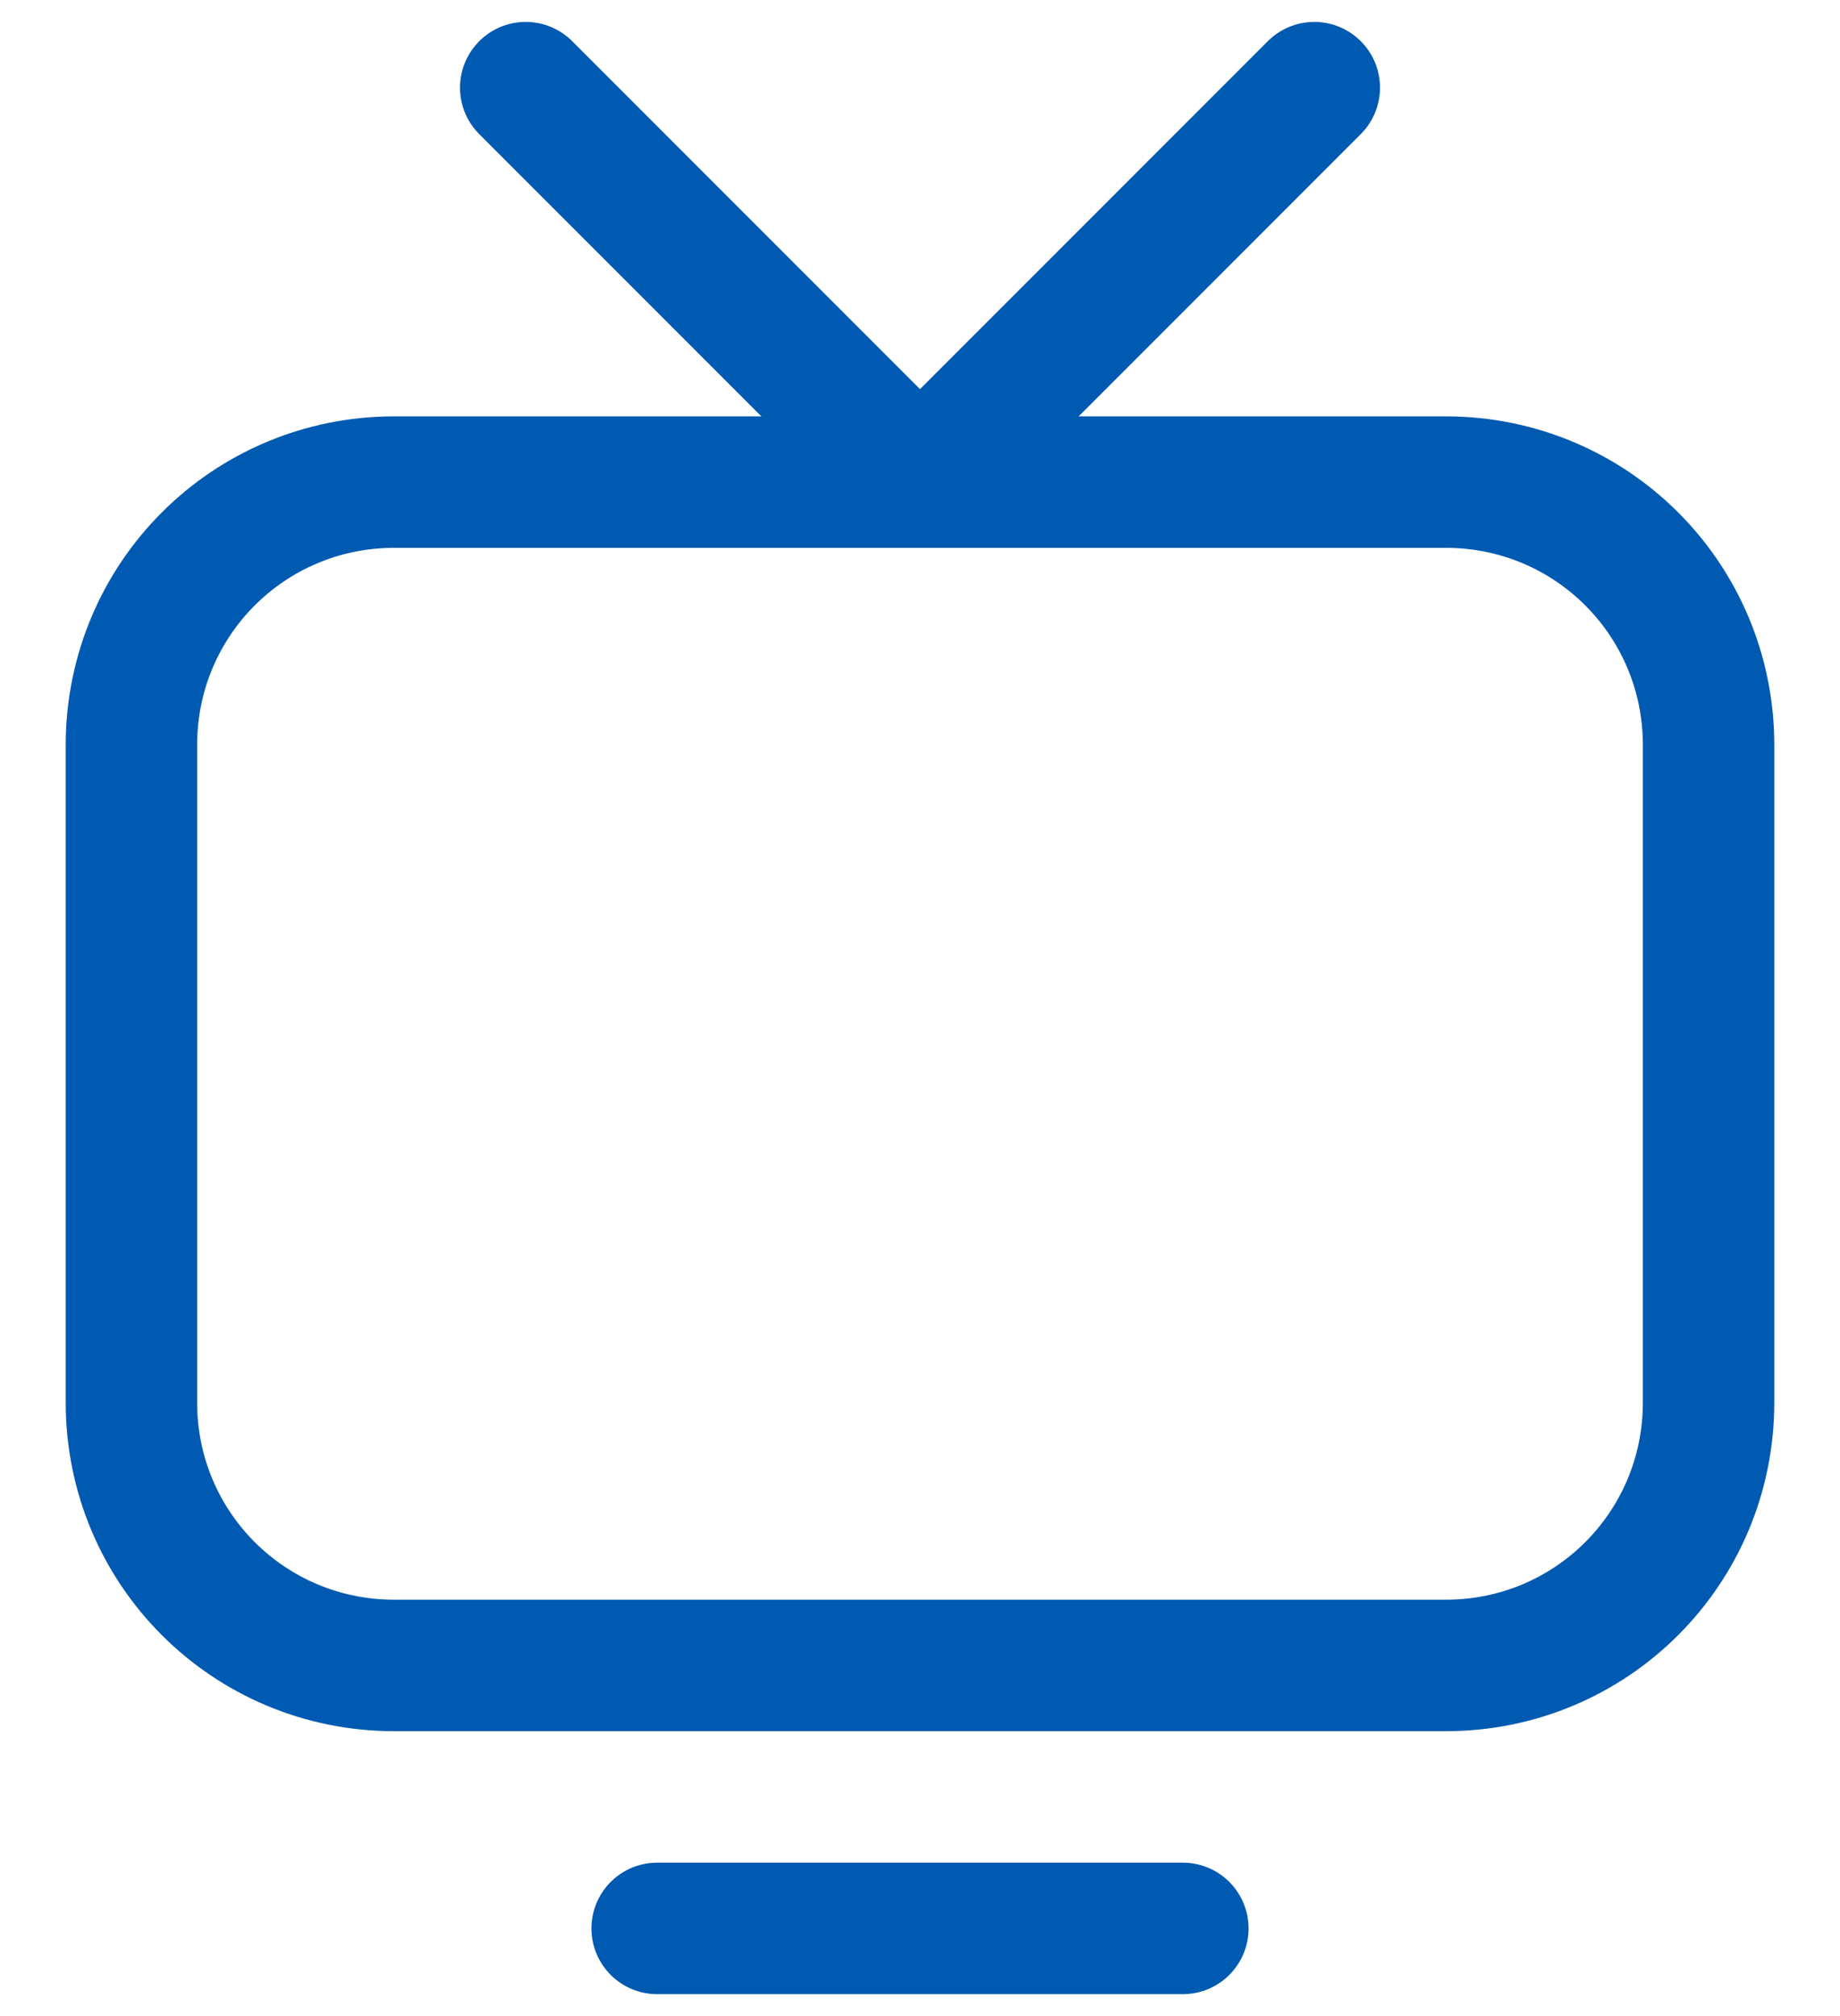 <svg width="21" height="23" viewBox="0 0 21 23" fill="none" xmlns="http://www.w3.org/2000/svg">
<path d="M16.5 19H4.5C2.838 19 1.5 17.662 1.5 16V8.5C1.5 6.838 2.838 5.5 4.5 5.5H16.5C18.162 5.5 19.5 6.838 19.5 8.5V16C19.5 17.662 18.162 19 16.5 19Z" stroke="#015AB1" stroke-width="1.5" stroke-linecap="round" stroke-linejoin="round"/>
<path d="M7.5 22H13.5" stroke="#015AB1" stroke-width="1.5" stroke-linecap="round" stroke-linejoin="round"/>
<path d="M10.5 5.5L15 1" stroke="#015AB1" stroke-width="1.5" stroke-linecap="round" stroke-linejoin="round"/>
<path d="M10.5 5.5L6 1" stroke="#015AB1" stroke-width="1.5" stroke-linecap="round" stroke-linejoin="round"/>
</svg>
